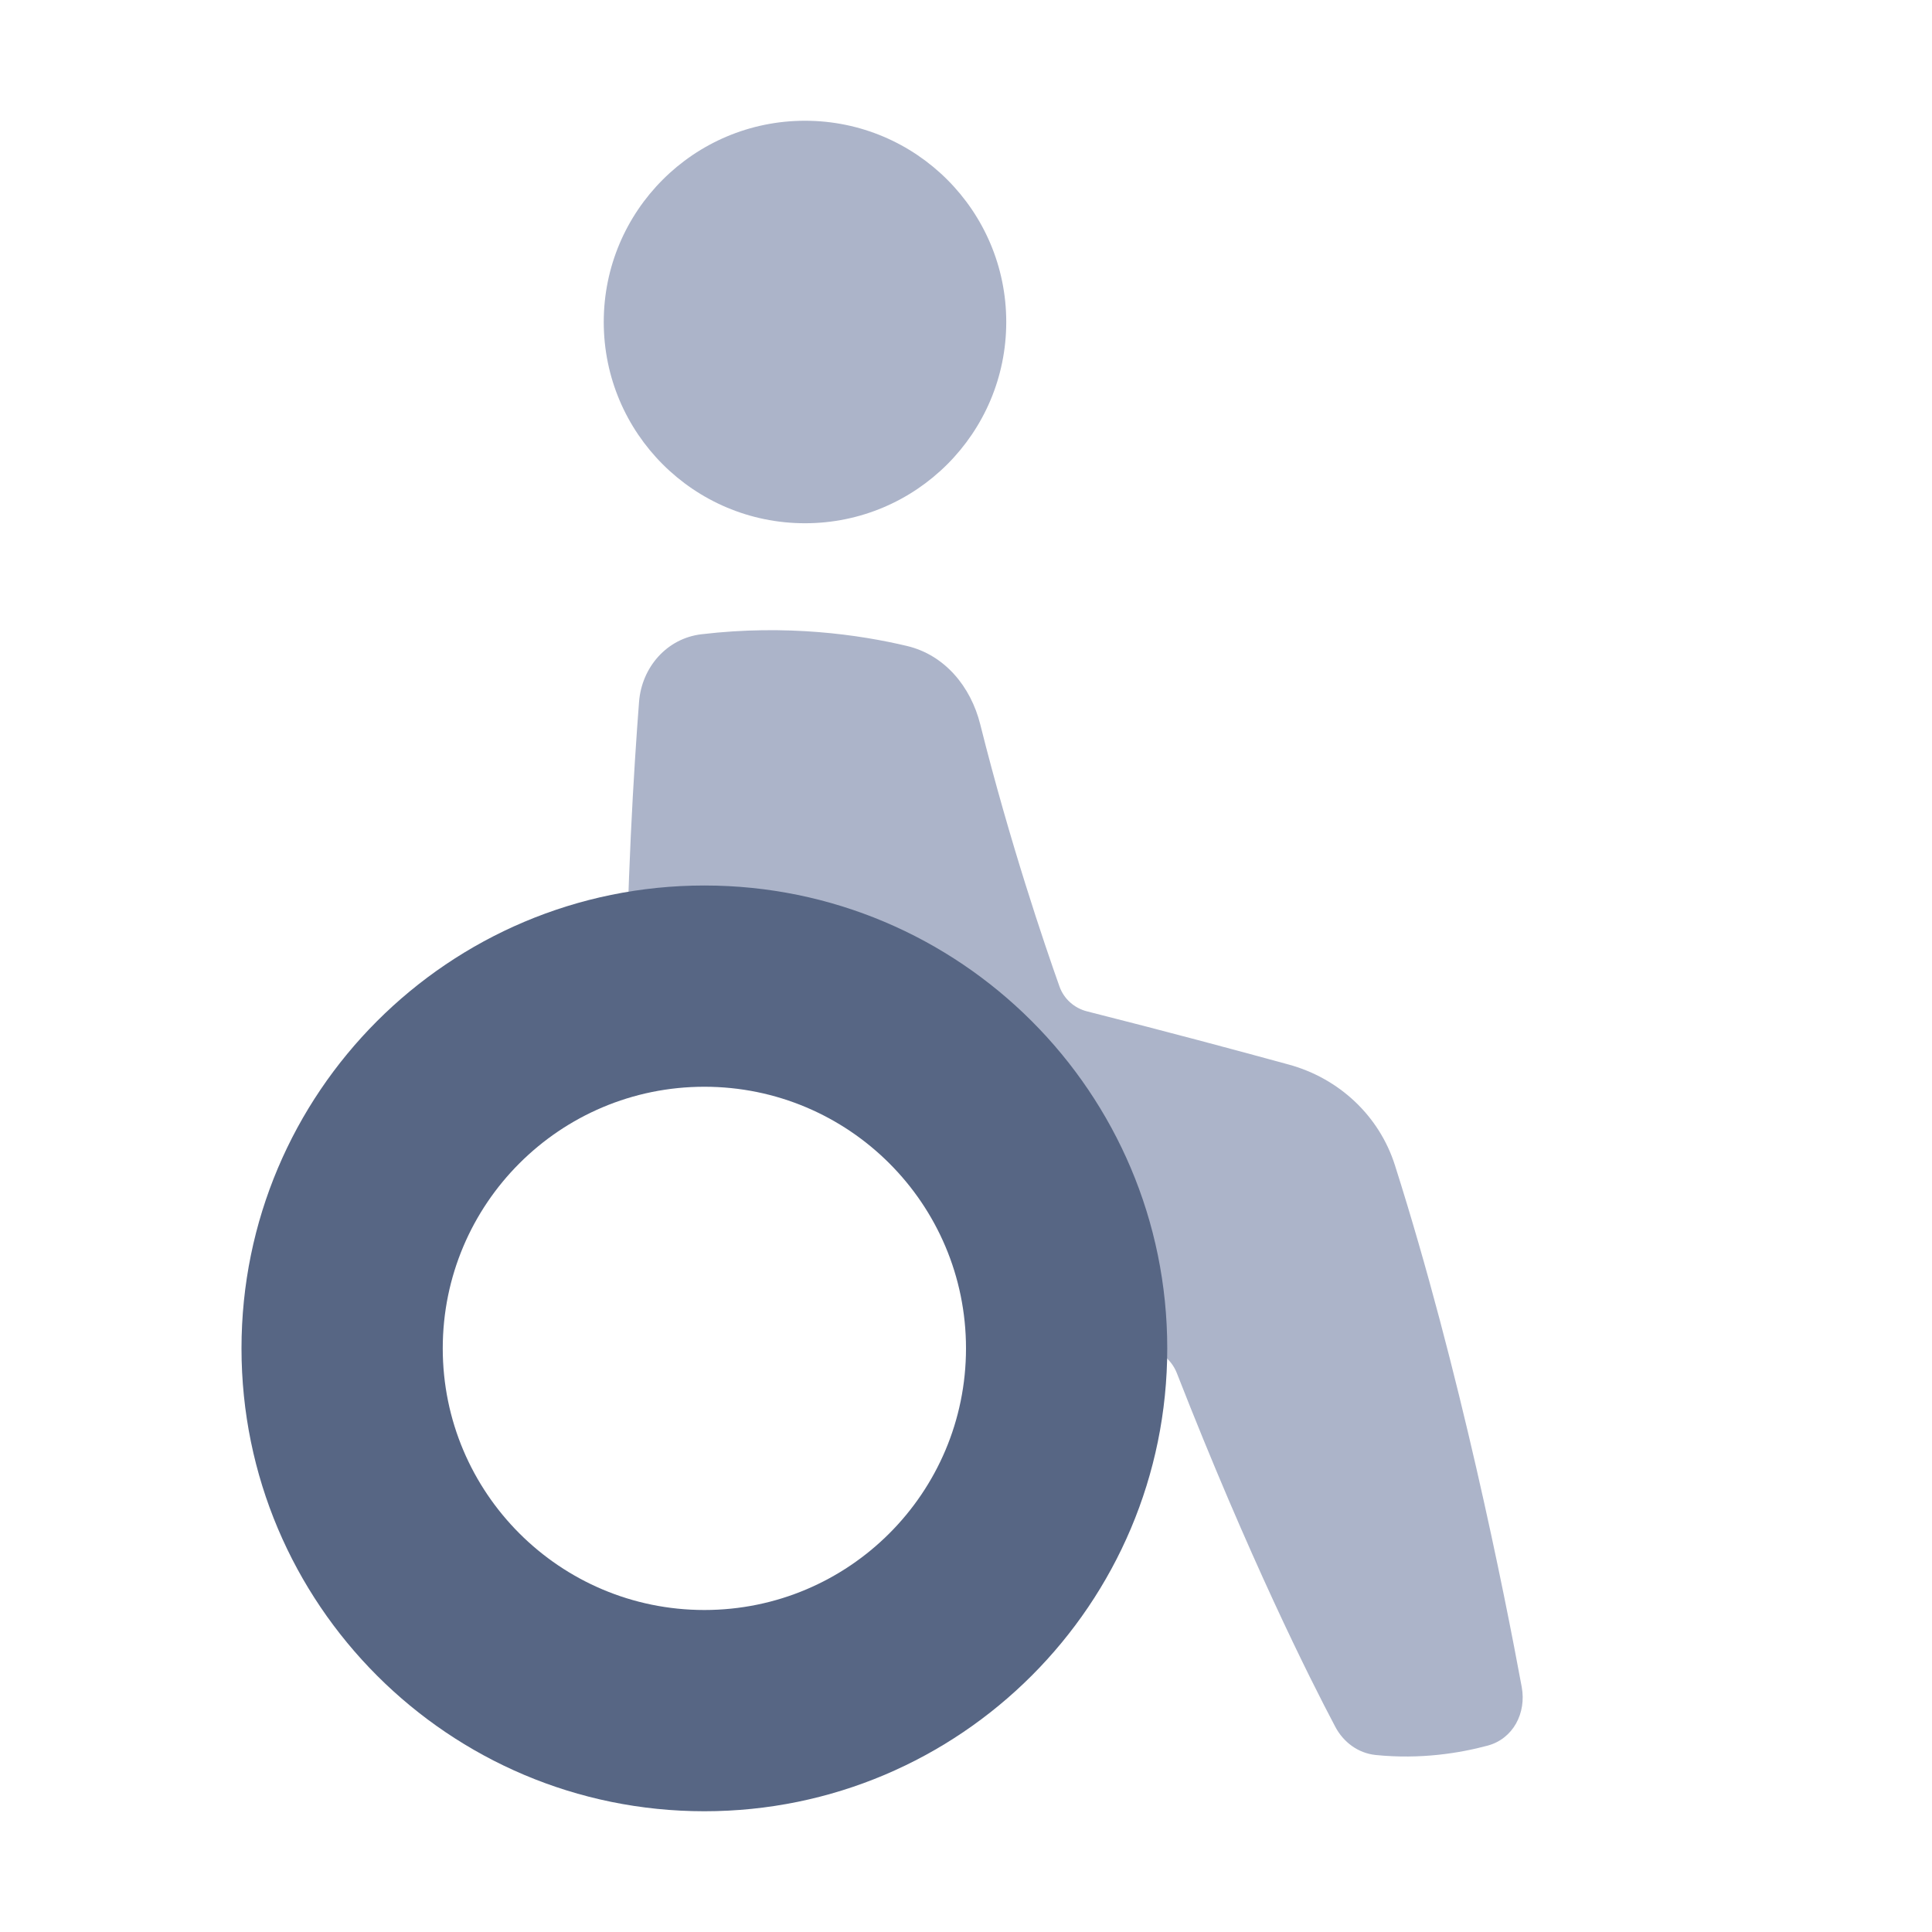 <svg width="48" height="48" viewBox="0 0 48 48" fill="none" xmlns="http://www.w3.org/2000/svg">
<path fill-rule="evenodd" clip-rule="evenodd" d="M20 13C22.761 13 25 10.761 25 8C25 5.239 22.761 3 20 3C17.239 3 15 5.239 15 8C15 10.761 17.239 13 20 13ZM34.175 43.602C35.292 43.716 36.27 43.555 36.958 43.37C37.594 43.2 37.926 42.561 37.807 41.913C37.382 39.611 36.275 34.035 34.656 28.948C34.265 27.718 33.265 26.789 32.02 26.449C30.738 26.098 28.95 25.618 27.01 25.128C26.691 25.048 26.432 24.818 26.322 24.508C25.956 23.478 25.092 20.943 24.354 17.997C24.12 17.06 23.473 16.272 22.534 16.049C21.355 15.769 19.549 15.506 17.427 15.758C16.57 15.859 15.944 16.576 15.877 17.437C15.749 19.102 15.566 22.029 15.556 25.223C16.18 25.077 16.831 25 17.5 25C22.156 25 25.937 28.743 25.999 33.384L28.342 33.474C28.741 33.49 29.093 33.742 29.238 34.114C31.034 38.706 32.539 41.7 33.175 42.902C33.378 43.286 33.744 43.557 34.175 43.602Z" fill="#ACB4C9"/>
<path fill-rule="evenodd" clip-rule="evenodd" d="M29 33.5C29 27.149 23.851 22 17.5 22C11.149 22 6 27.149 6 33.5C6 39.851 11.149 45 17.5 45C23.851 45 29 39.851 29 33.5ZM24 33.5C24 29.91 21.09 27 17.5 27C13.91 27 11 29.91 11 33.5C11 37.09 13.91 40 17.5 40C21.09 40 24 37.09 24 33.5Z" fill="#576684"/>
</svg>
